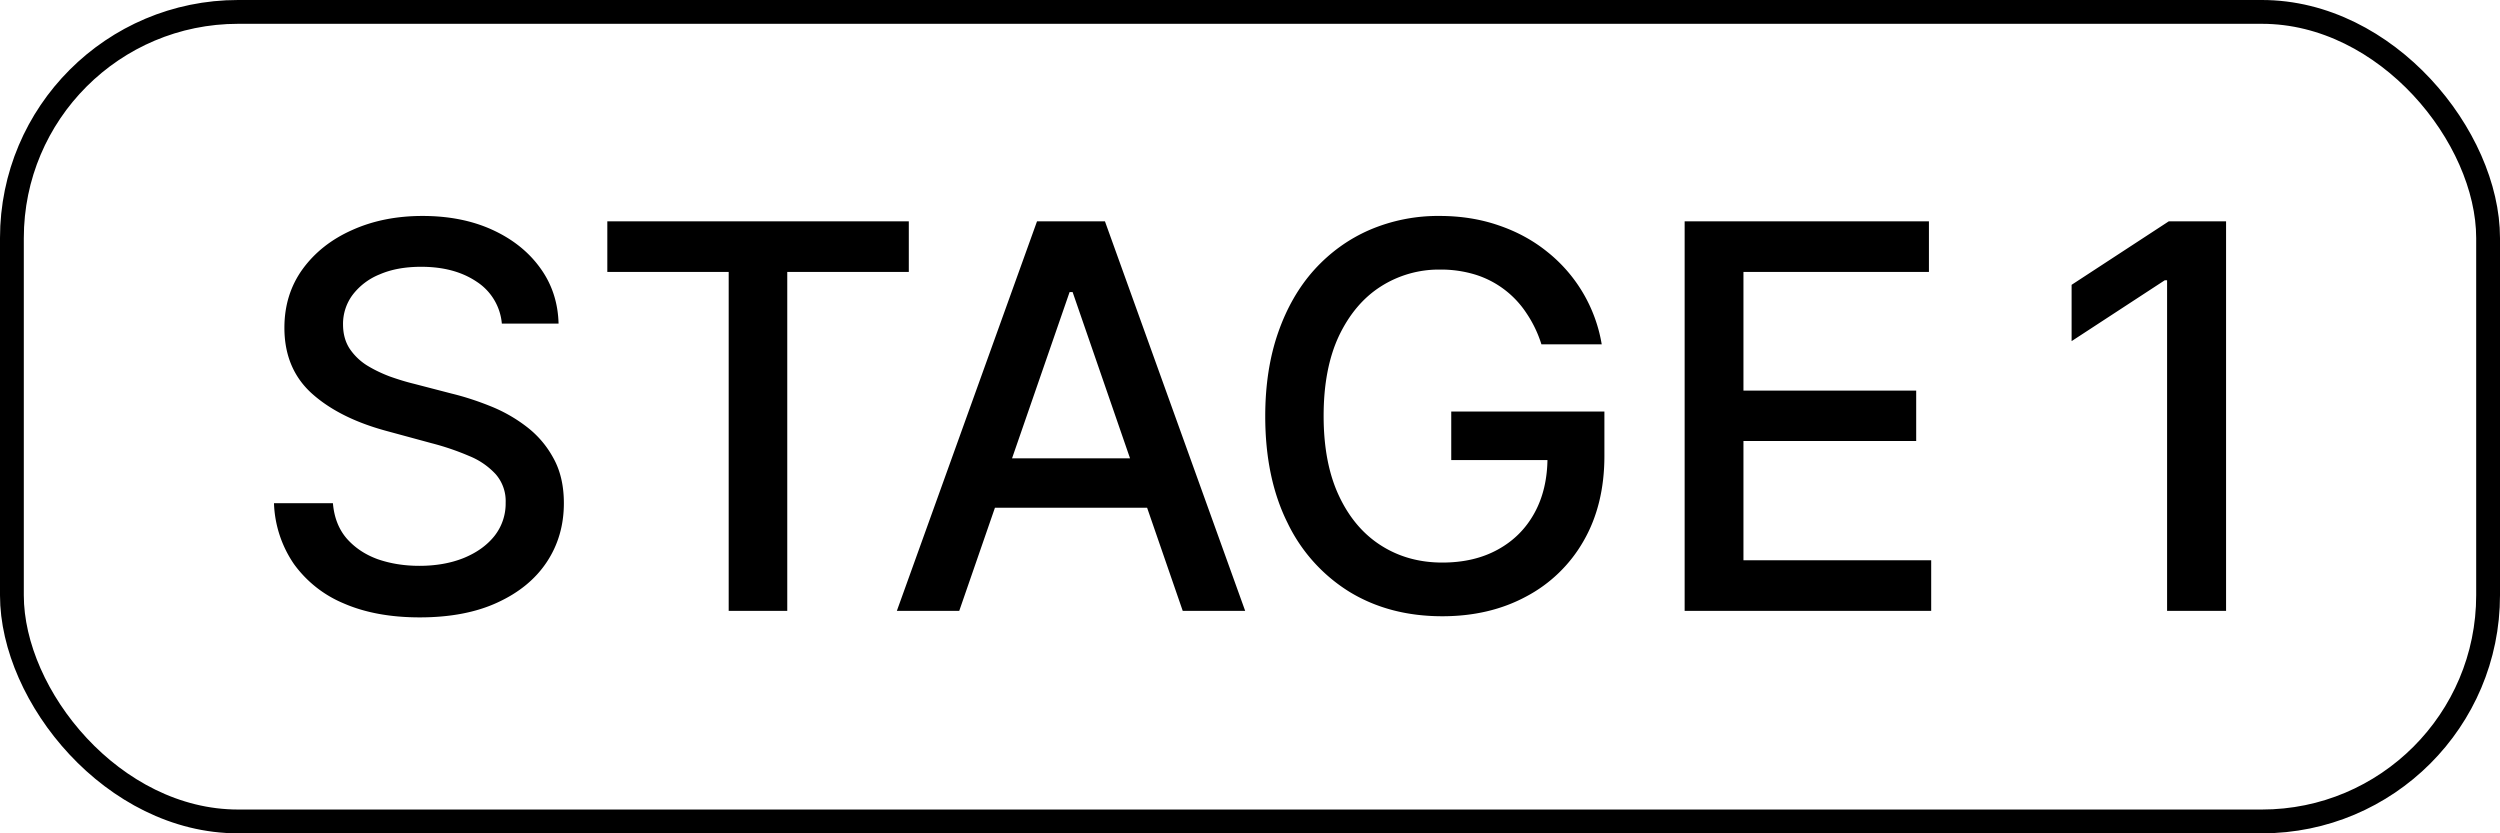 <svg viewBox="0 0 42 14" fill="none" xmlns="http://www.w3.org/2000/svg">
  <rect x=".2" y=".2" width="41.6" height="13.6" rx="3.8" stroke="currentColor" stroke-width=".4"/>
  <path d="M37.398 3.718v6.545h-.991V4.708h-.038l-1.566 1.023v-.946l1.633-1.067h.962ZM28.302 10.263V3.718h4.104v.85H29.29v1.994h2.902v.847H29.29v2.004h3.154v.85h-4.142ZM25.896 5.785a1.995 1.995 0 0 0-.249-.52 1.593 1.593 0 0 0-.857-.65 1.966 1.966 0 0 0-.597-.086 1.81 1.81 0 0 0-.997.285c-.297.19-.53.468-.704.834-.17.364-.255.81-.255 1.34s.086.978.259 1.345c.172.366.409.644.71.834.3.19.642.284 1.025.284.356 0 .666-.072.93-.217.266-.145.472-.35.617-.614.147-.266.22-.58.22-.94l.256.049h-1.873v-.815h2.573v.744c0 .55-.117 1.027-.351 1.432a2.394 2.394 0 0 1-.966.933c-.409.22-.878.33-1.406.33-.592 0-1.112-.137-1.56-.41a2.772 2.772 0 0 1-1.041-1.16c-.25-.502-.374-1.1-.374-1.79 0-.521.072-.99.217-1.406.145-.415.348-.768.61-1.058.265-.291.575-.514.93-.668a2.912 2.912 0 0 1 1.173-.233c.354 0 .683.052.988.157.307.104.58.252.818.444a2.515 2.515 0 0 1 .917 1.556h-1.013ZM16.115 10.263h-1.048l2.355-6.545h1.141l2.356 6.545H19.87l-1.85-5.356h-.051l-1.854 5.356Zm.176-2.563h3.4v.83h-3.4V7.7ZM10.203 4.568v-.85h5.065v.85h-2.042v5.695h-.984V4.568h-2.04ZM8.431 5.437a.934.934 0 0 0-.421-.703c-.248-.168-.559-.252-.934-.252-.268 0-.5.042-.696.127a1.073 1.073 0 0 0-.457.346.815.815 0 0 0-.16.495c0 .155.036.29.108.403a.975.975 0 0 0 .291.284c.122.075.252.137.39.189.139.049.272.09.4.121l.639.166c.209.051.423.12.642.208.22.087.423.202.61.345.188.143.34.32.454.53.118.212.176.464.176.758 0 .37-.096.7-.287.988-.19.287-.466.514-.828.68-.36.167-.796.25-1.307.25-.49 0-.914-.078-1.272-.233a1.959 1.959 0 0 1-.84-.662 1.918 1.918 0 0 1-.336-1.023h.99c.02.237.096.434.23.591.137.156.31.272.521.349.213.074.447.112.7.112.28 0 .528-.044.745-.131.22-.09.392-.213.518-.371a.878.878 0 0 0 .188-.56.686.686 0 0 0-.166-.476 1.228 1.228 0 0 0-.444-.306 4.342 4.342 0 0 0-.63-.215l-.773-.21c-.524-.143-.94-.353-1.247-.63-.304-.277-.457-.644-.457-1.1 0-.377.103-.706.307-.987.205-.281.482-.5.831-.655.35-.158.744-.237 1.183-.237.443 0 .834.078 1.173.233.34.156.609.37.805.643.196.27.298.582.307.933H8.43Z" fill="currentColor"/>
</svg>
